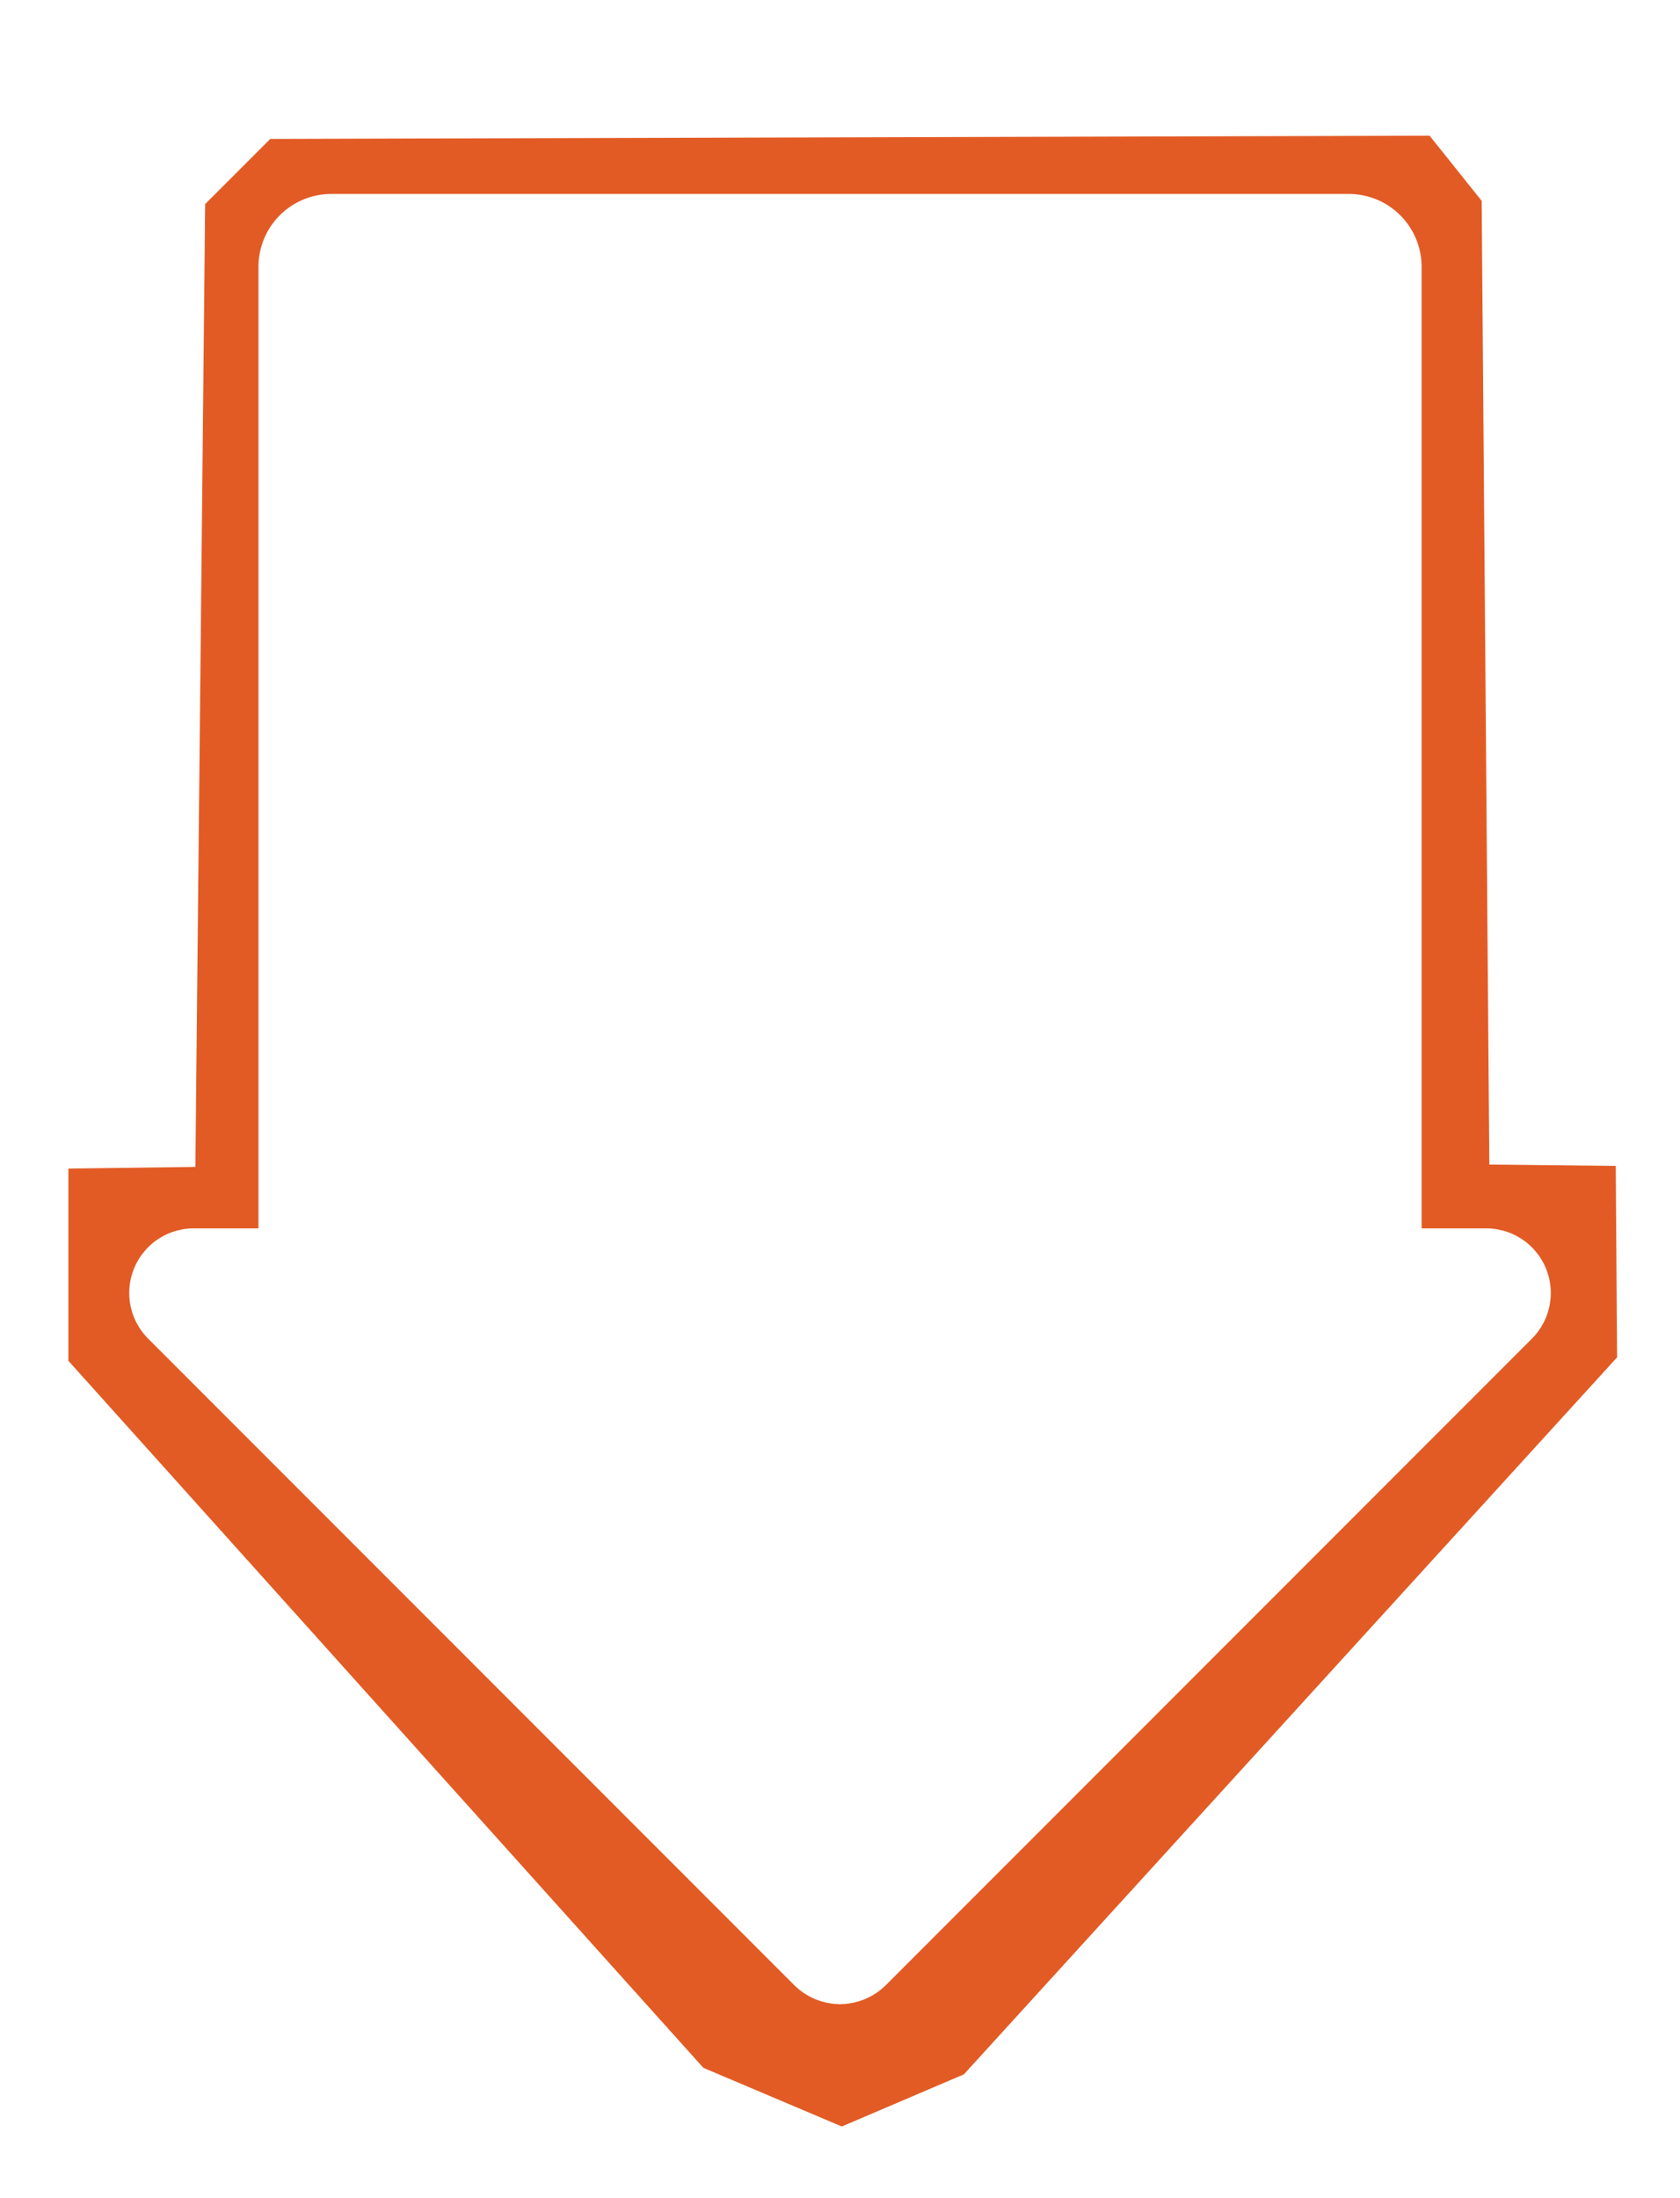 <?xml version="1.0" encoding="UTF-8" standalone="no"?>
<svg
   xmlns:dc="http://purl.org/dc/elements/1.1/"
   xmlns:cc="http://creativecommons.org/ns#"
   xmlns:rdf="http://www.w3.org/1999/02/22-rdf-syntax-ns#"
   xmlns:svg="http://www.w3.org/2000/svg"
   xmlns="http://www.w3.org/2000/svg"
   width="26mm"
   height="34mm"
   viewBox="0 0 92.126 120.472"
   id="svg11869"
   version="1.1">
  <defs
     id="defs11871">
    <filter
       height="1.169"
       y="-0.084"
       width="1.217"
       x="-0.108"
       id="filter13641"
       style="color-interpolation-filters:sRGB">
      <feGaussianBlur
         id="feGaussianBlur13643"
         stdDeviation="3.832" />
    </filter>
  </defs>
  <g
     id="layer1"
     transform="translate(0,-931.89)">
    <path
       id="path13423"
       d="m 46.161,1048.434 6.696,-2.857 35.819,-39.296 -0.073,-10.493 -6.933,-0.074 L 81.25,942.898 78.393,939.326 14.821,939.505 11.25,943.076 10.714,995.844 3.75,995.934 l 0,10.536 34.821,38.75 z"
       style="fill:#e25b25;fill-rule:evenodd;stroke:none;stroke-width:1px;stroke-linecap:butt;stroke-linejoin:miter;stroke-opacity:1;fill-opacity:1;filter:url(#filter13641)" />
    <path
       id="rect13404"
       d="m 18.174,942.521 c -2.216,0 -4,1.784 -4,4 l 0,52.691 -3.543,0 -0.002,0 a 3.543,3.543 0 0 0 -2.504,1.035 3.543,3.543 0 0 0 0,5.01 l 35.432,35.434 a 3.543,3.543 0 0 0 0.209,0.191 3.543,3.543 0 0 0 0.166,0.131 3.543,3.543 0 0 0 0.135,0.098 3.543,3.543 0 0 0 0.148,0.094 3.543,3.543 0 0 0 0.143,0.084 3.543,3.543 0 0 0 0.174,0.088 3.543,3.543 0 0 0 0.16,0.074 3.543,3.543 0 0 0 0.129,0.049 3.543,3.543 0 0 0 0.207,0.072 3.543,3.543 0 0 0 0.139,0.039 3.543,3.543 0 0 0 0.203,0.047 3.543,3.543 0 0 0 0.139,0.024 3.543,3.543 0 0 0 0.205,0.029 3.543,3.543 0 0 0 0.178,0.01 3.543,3.543 0 0 0 0.172,0.01 3.543,3.543 0 0 0 0.172,-0.01 3.543,3.543 0 0 0 0.178,-0.01 3.543,3.543 0 0 0 0.205,-0.029 3.543,3.543 0 0 0 0.139,-0.024 3.543,3.543 0 0 0 0.203,-0.047 3.543,3.543 0 0 0 0.139,-0.039 3.543,3.543 0 0 0 0.219,-0.076 3.543,3.543 0 0 0 0.109,-0.041 3.543,3.543 0 0 0 0.191,-0.09 3.543,3.543 0 0 0 0.141,-0.068 3.543,3.543 0 0 0 0.174,-0.105 3.543,3.543 0 0 0 0.125,-0.078 3.543,3.543 0 0 0 0.146,-0.107 3.543,3.543 0 0 0 0.145,-0.113 3.543,3.543 0 0 0 0.221,-0.201 l 35.432,-35.434 a 3.543,3.543 0 0 0 0,-5.01 3.543,3.543 0 0 0 -2.504,-1.035 l -0.002,0 0,0 -3.541,0 0,-52.693 c 0,-2.216 -1.784,-4 -4,-4 l -55.779,0 z"
       style="opacity:1;fill:#ffffff;fill-opacity:1;stroke:none;stroke-width:1;stroke-linecap:round;stroke-linejoin:round;stroke-miterlimit:4;stroke-dasharray:none;stroke-opacity:0.901" />
    </g>
</svg>
